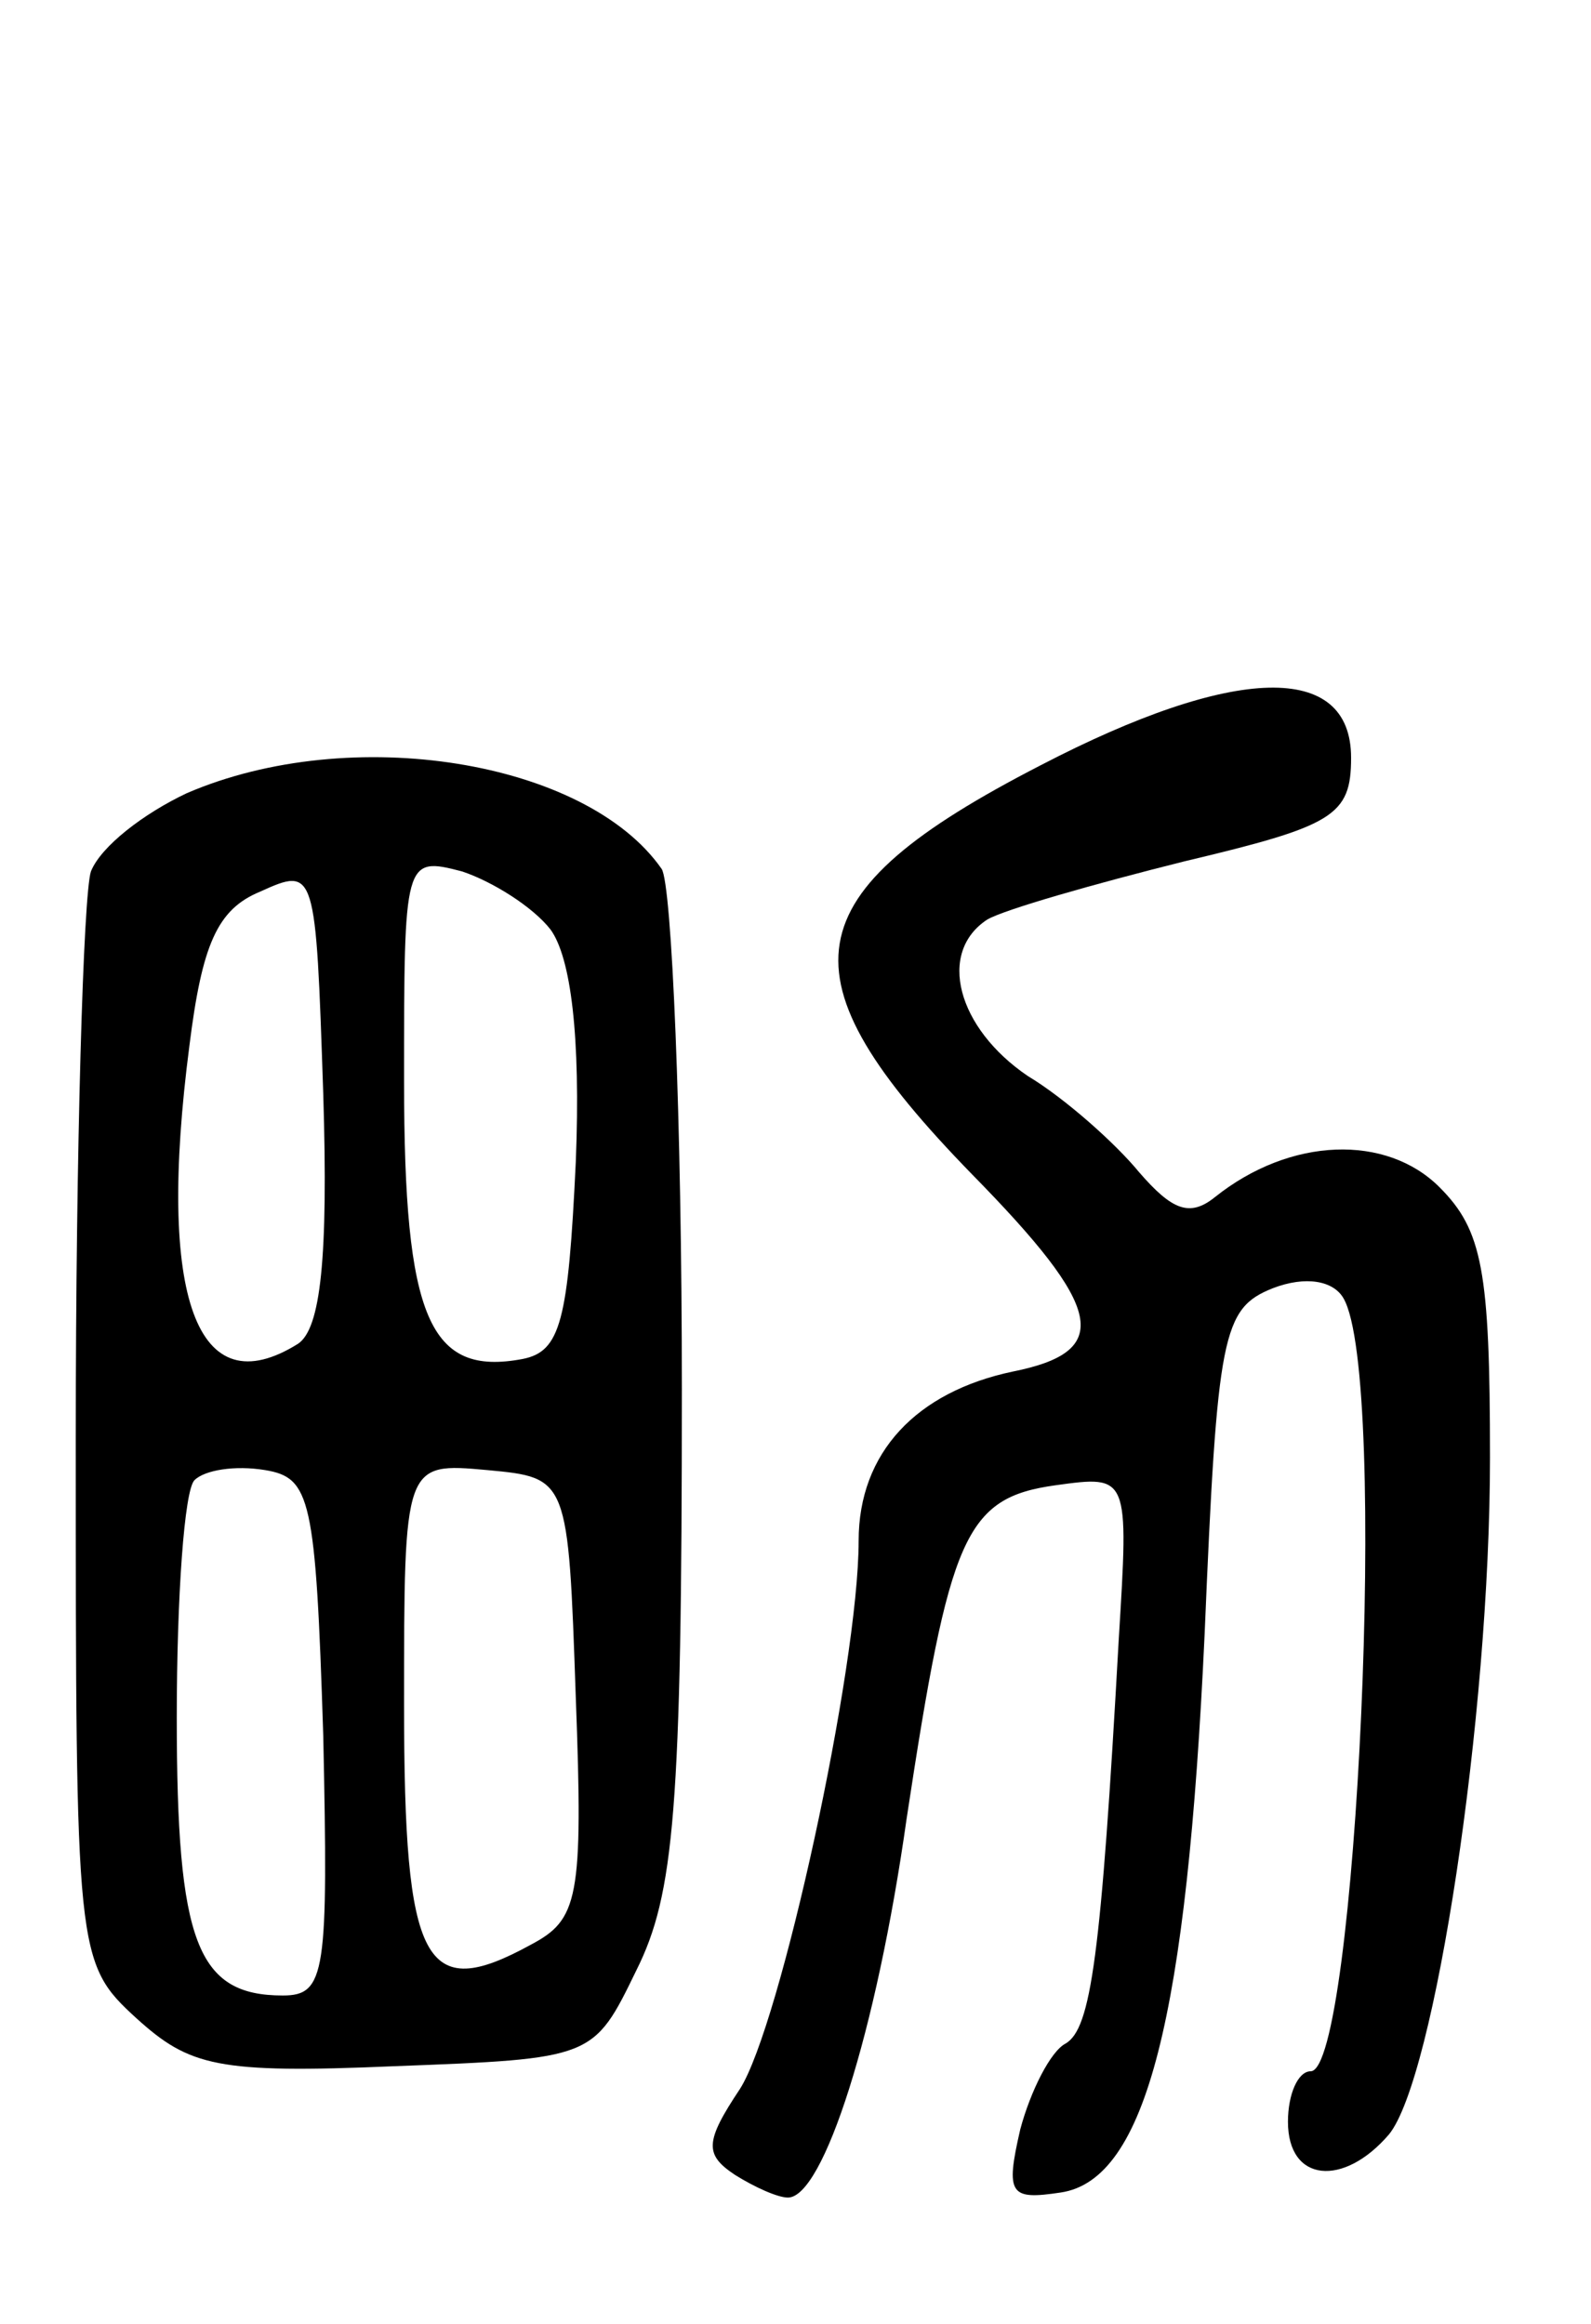 <svg version="1.0" xmlns="http://www.w3.org/2000/svg"
 width="63pt" height="92pt" viewBox="0 0 63 92"
 preserveAspectRatio="xMidYMid meet">
<g transform="translate(0,92) scale(0.1,-0.1)"
fill="#000000" stroke="none">
<path d="M412 617 c-99 -51 -104 -83 -27 -162 52 -53 56 -70 16 -78 -38 -8
-61 -32 -61 -67 0 -50 -31 -192 -47 -217 -14 -21 -14 -26 -2 -34 8 -5 17 -9
21 -9 14 0 35 65 47 150 17 112 23 127 59 132 29 4 29 4 25 -61 -7 -126 -11
-154 -21 -160 -6 -3 -14 -19 -18 -34 -6 -26 -4 -28 16 -25 34 5 50 70 57 221
5 119 7 129 27 137 13 5 24 3 28 -4 18 -31 5 -306 -13 -306 -5 0 -9 -9 -9 -20
0 -24 22 -26 40 -5 18 22 40 165 40 268 0 74 -3 90 -20 107 -21 21 -59 20 -89
-4 -10 -8 -17 -5 -30 10 -9 11 -29 29 -44 38 -28 19 -36 49 -16 62 7 4 42 14
78 23 59 14 66 18 66 41 0 38 -46 37 -123 -3z"/>
<path d="M74 606 c-17 -8 -34 -21 -38 -31 -3 -9 -6 -110 -6 -224 0 -205 0
-208 24 -230 21 -19 32 -22 102 -19 79 3 79 3 96 38 15 30 18 64 18 230 0 107
-4 200 -8 206 -30 43 -123 58 -188 30z m44 -218 c-40 -25 -56 18 -43 118 5 40
11 54 28 61 22 10 22 9 25 -80 2 -65 -1 -93 -10 -99z m100 164 c8 -11 12 -42
10 -92 -3 -63 -6 -75 -21 -78 -37 -7 -47 16 -47 110 0 88 0 89 23 83 12 -4 28
-14 35 -23z m-90 -319 c2 -94 1 -103 -16 -103 -34 0 -42 21 -42 110 0 48 3 90
7 94 4 4 16 6 28 4 18 -3 20 -11 23 -105z m100 15 c3 -80 1 -88 -18 -98 -42
-23 -50 -8 -50 95 0 96 0 96 33 93 32 -3 32 -3 35 -90z"/>
</g>
</svg>
